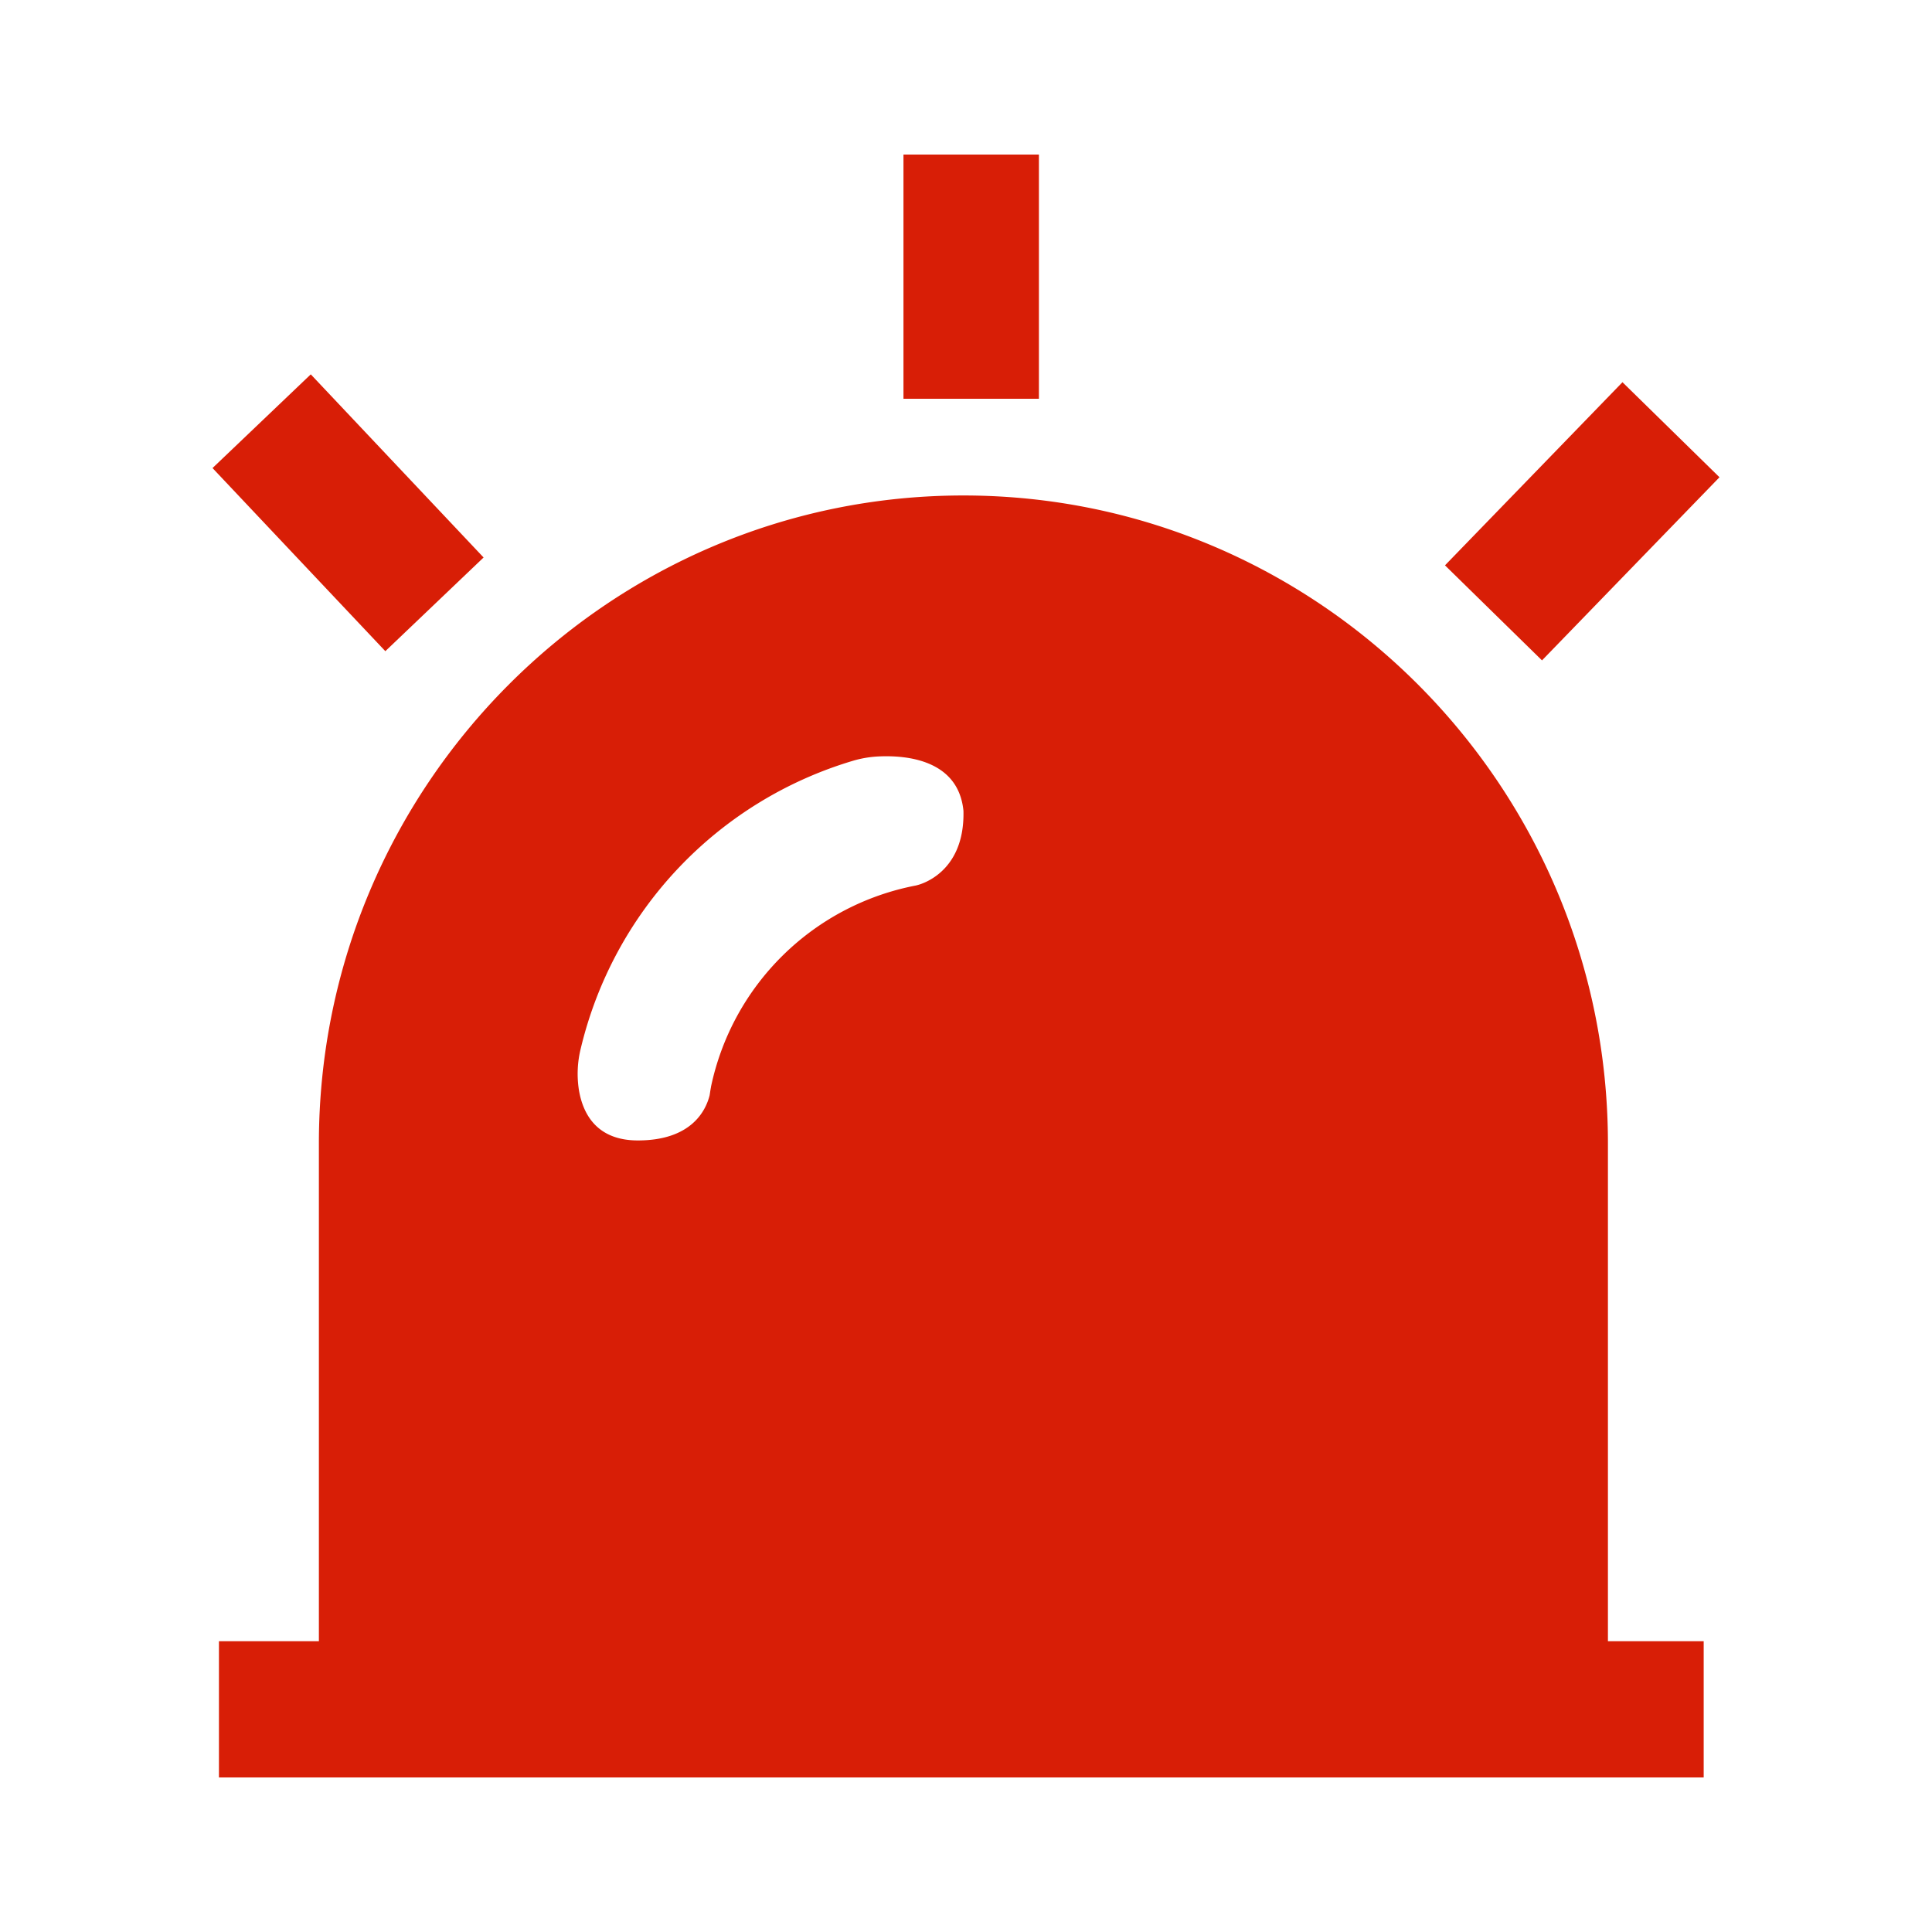 <svg t="1597137431746" class="icon" viewBox="0 0 1024 1024" version="1.1" xmlns="http://www.w3.org/2000/svg" p-id="11806" width="32" height="32"><path d="M550.646 211.348H478.858V81.92h71.788v129.428zM204.237 345.139L112.64 248.079l52.076-49.664 91.597 97.065z m613.059 4.879l-51.42-50.371 94.065-97.065L911.36 252.954z m34.939 519.869v-263.808c0-189.389-153.247-343.465-341.612-343.465s-341.606 154.081-341.606 343.47V869.888H116.045V942.08h786.944v-72.192h-50.744zM485.678 469.263a0.2 0.2 0 0 0 0 0.026A137.472 137.472 0 0 0 376.832 576.046v0.169c-0.302 1.428-0.471 2.903-0.722 4.352-2.017 8.013-9.595 23.89-38.031 23.89-22.298 0-29.297-14.74-31.278-26.941a55.69 55.69 0 0 1 0.993-21.704 209.971 209.971 0 0 1 144.445-152.627 57.4 57.4 0 0 1 13.281-2.248c14.336-0.712 42.378 1.439 45.128 28.774 0.84 33.398-23.562 39.281-24.97 39.552z" fill="#d81e06" p-id="11807"></path></svg>